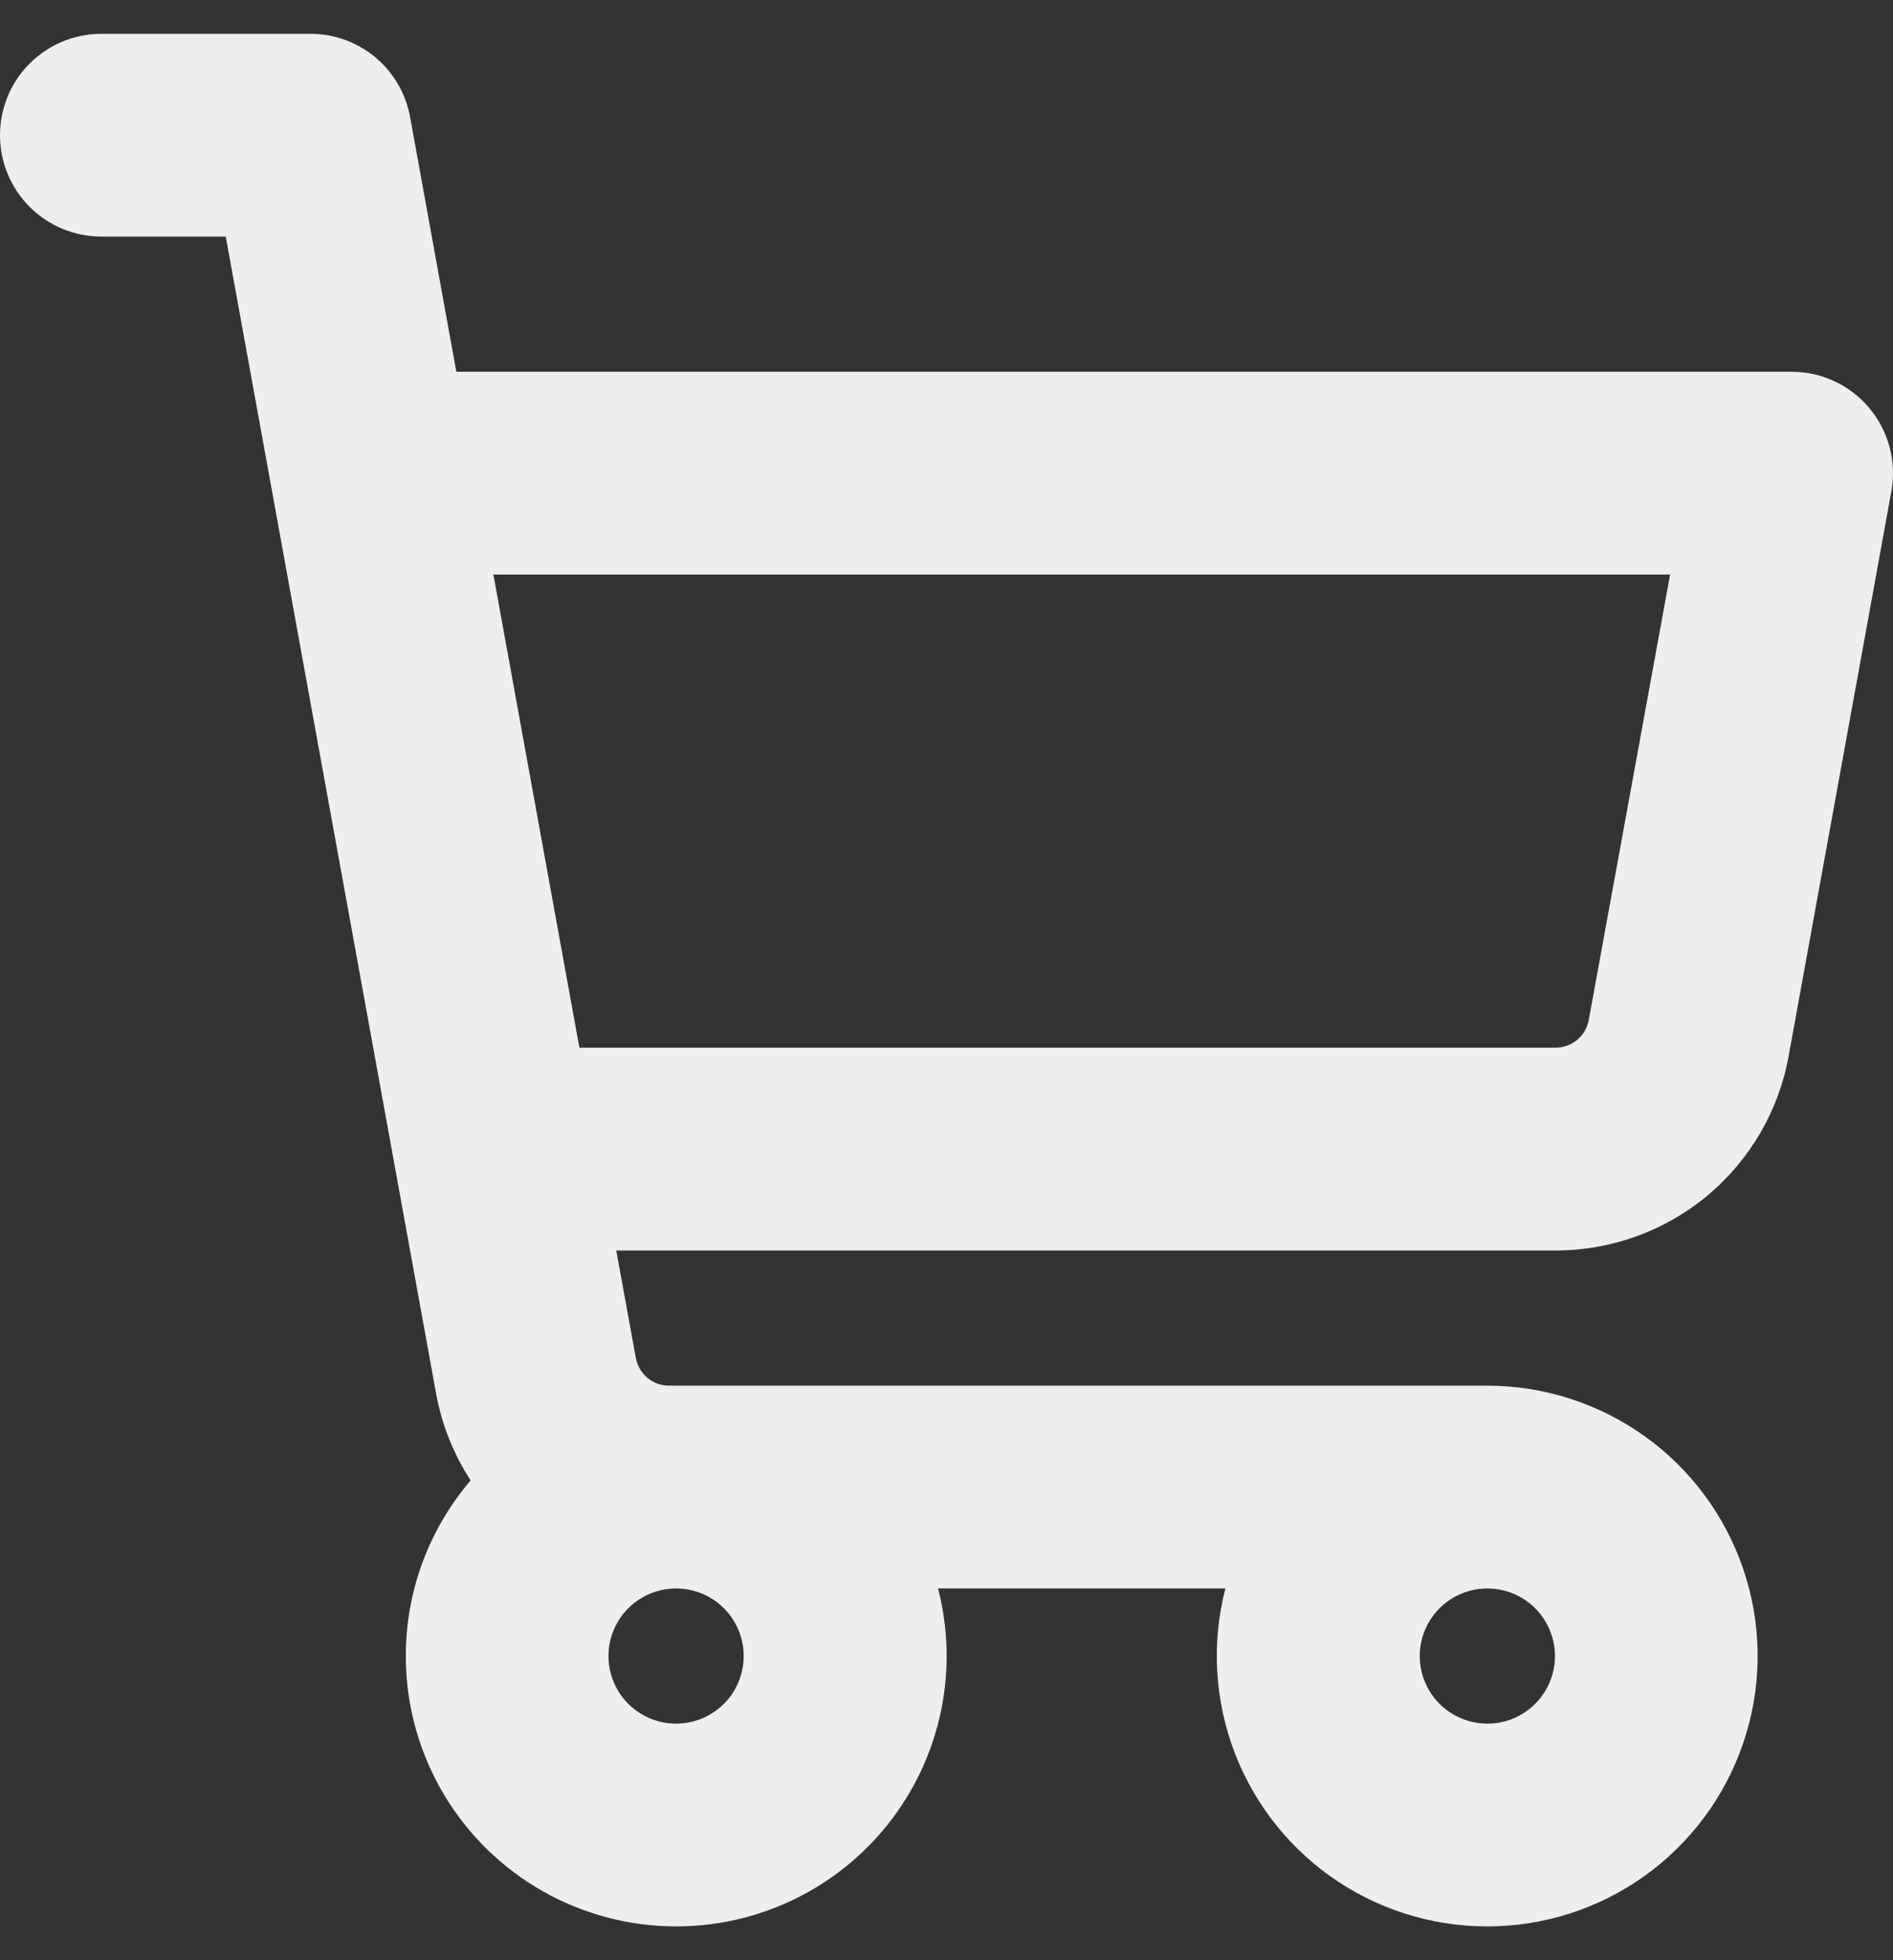 <svg width="28" height="29" viewBox="0 0 28 29" fill="none" xmlns="http://www.w3.org/2000/svg">
<rect x="0" y="0" width="28" height="29" fill="#333333" stroke="none"/>
<path d="M27.651 6.039C27.511 5.87 27.334 5.734 27.136 5.641C26.937 5.548 26.72 5.5 26.5 5.5H6.75L6.066 1.731C6.003 1.386 5.821 1.073 5.552 0.848C5.282 0.623 4.942 0.5 4.591 0.5H1.5C1.102 0.5 0.721 0.658 0.439 0.939C0.158 1.221 0 1.602 0 2C0 2.398 0.158 2.779 0.439 3.061C0.721 3.342 1.102 3.5 1.5 3.5H3.339L6.452 20.625C6.536 21.08 6.709 21.514 6.961 21.901C6.515 22.424 6.21 23.052 6.077 23.727C5.945 24.401 5.988 25.099 6.203 25.751C6.418 26.404 6.797 26.991 7.305 27.454C7.813 27.918 8.431 28.242 9.101 28.397C9.771 28.552 10.469 28.532 11.128 28.338C11.788 28.145 12.386 27.784 12.866 27.292C13.346 26.8 13.691 26.193 13.868 25.528C14.044 24.864 14.047 24.166 13.875 23.5H18.125C17.916 24.308 17.966 25.16 18.266 25.939C18.566 26.717 19.101 27.382 19.798 27.841C20.495 28.299 21.317 28.529 22.151 28.497C22.984 28.465 23.787 28.174 24.447 27.663C25.106 27.152 25.59 26.448 25.829 25.649C26.069 24.85 26.053 23.996 25.783 23.207C25.514 22.418 25.004 21.732 24.326 21.247C23.647 20.762 22.834 20.5 22 20.5H9.896C9.779 20.5 9.666 20.459 9.576 20.384C9.487 20.309 9.426 20.205 9.405 20.09L9.115 18.5H23.012C23.832 18.5 24.626 18.212 25.256 17.687C25.885 17.161 26.31 16.432 26.456 15.625L27.976 7.268C28.015 7.051 28.006 6.829 27.95 6.617C27.894 6.405 27.792 6.207 27.651 6.039ZM11 24.5C11 24.698 10.941 24.891 10.832 25.056C10.722 25.22 10.565 25.348 10.383 25.424C10.2 25.5 9.999 25.519 9.805 25.481C9.611 25.442 9.433 25.347 9.293 25.207C9.153 25.067 9.058 24.889 9.019 24.695C8.981 24.501 9 24.3 9.076 24.117C9.152 23.935 9.28 23.778 9.444 23.669C9.609 23.559 9.802 23.5 10 23.5C10.265 23.5 10.52 23.605 10.707 23.793C10.895 23.98 11 24.235 11 24.5ZM22 25.5C21.802 25.5 21.609 25.441 21.444 25.331C21.28 25.222 21.152 25.065 21.076 24.883C21 24.7 20.981 24.499 21.019 24.305C21.058 24.111 21.153 23.933 21.293 23.793C21.433 23.653 21.611 23.558 21.805 23.519C21.999 23.481 22.2 23.5 22.383 23.576C22.565 23.652 22.722 23.78 22.831 23.944C22.941 24.109 23 24.302 23 24.5C23 24.765 22.895 25.02 22.707 25.207C22.52 25.395 22.265 25.5 22 25.5ZM23.5 15.09C23.479 15.204 23.419 15.308 23.33 15.383C23.241 15.457 23.129 15.499 23.012 15.5H8.57L7.298 8.5H24.703L23.5 15.09Z" fill="#EEEEEE"/>
</svg>
